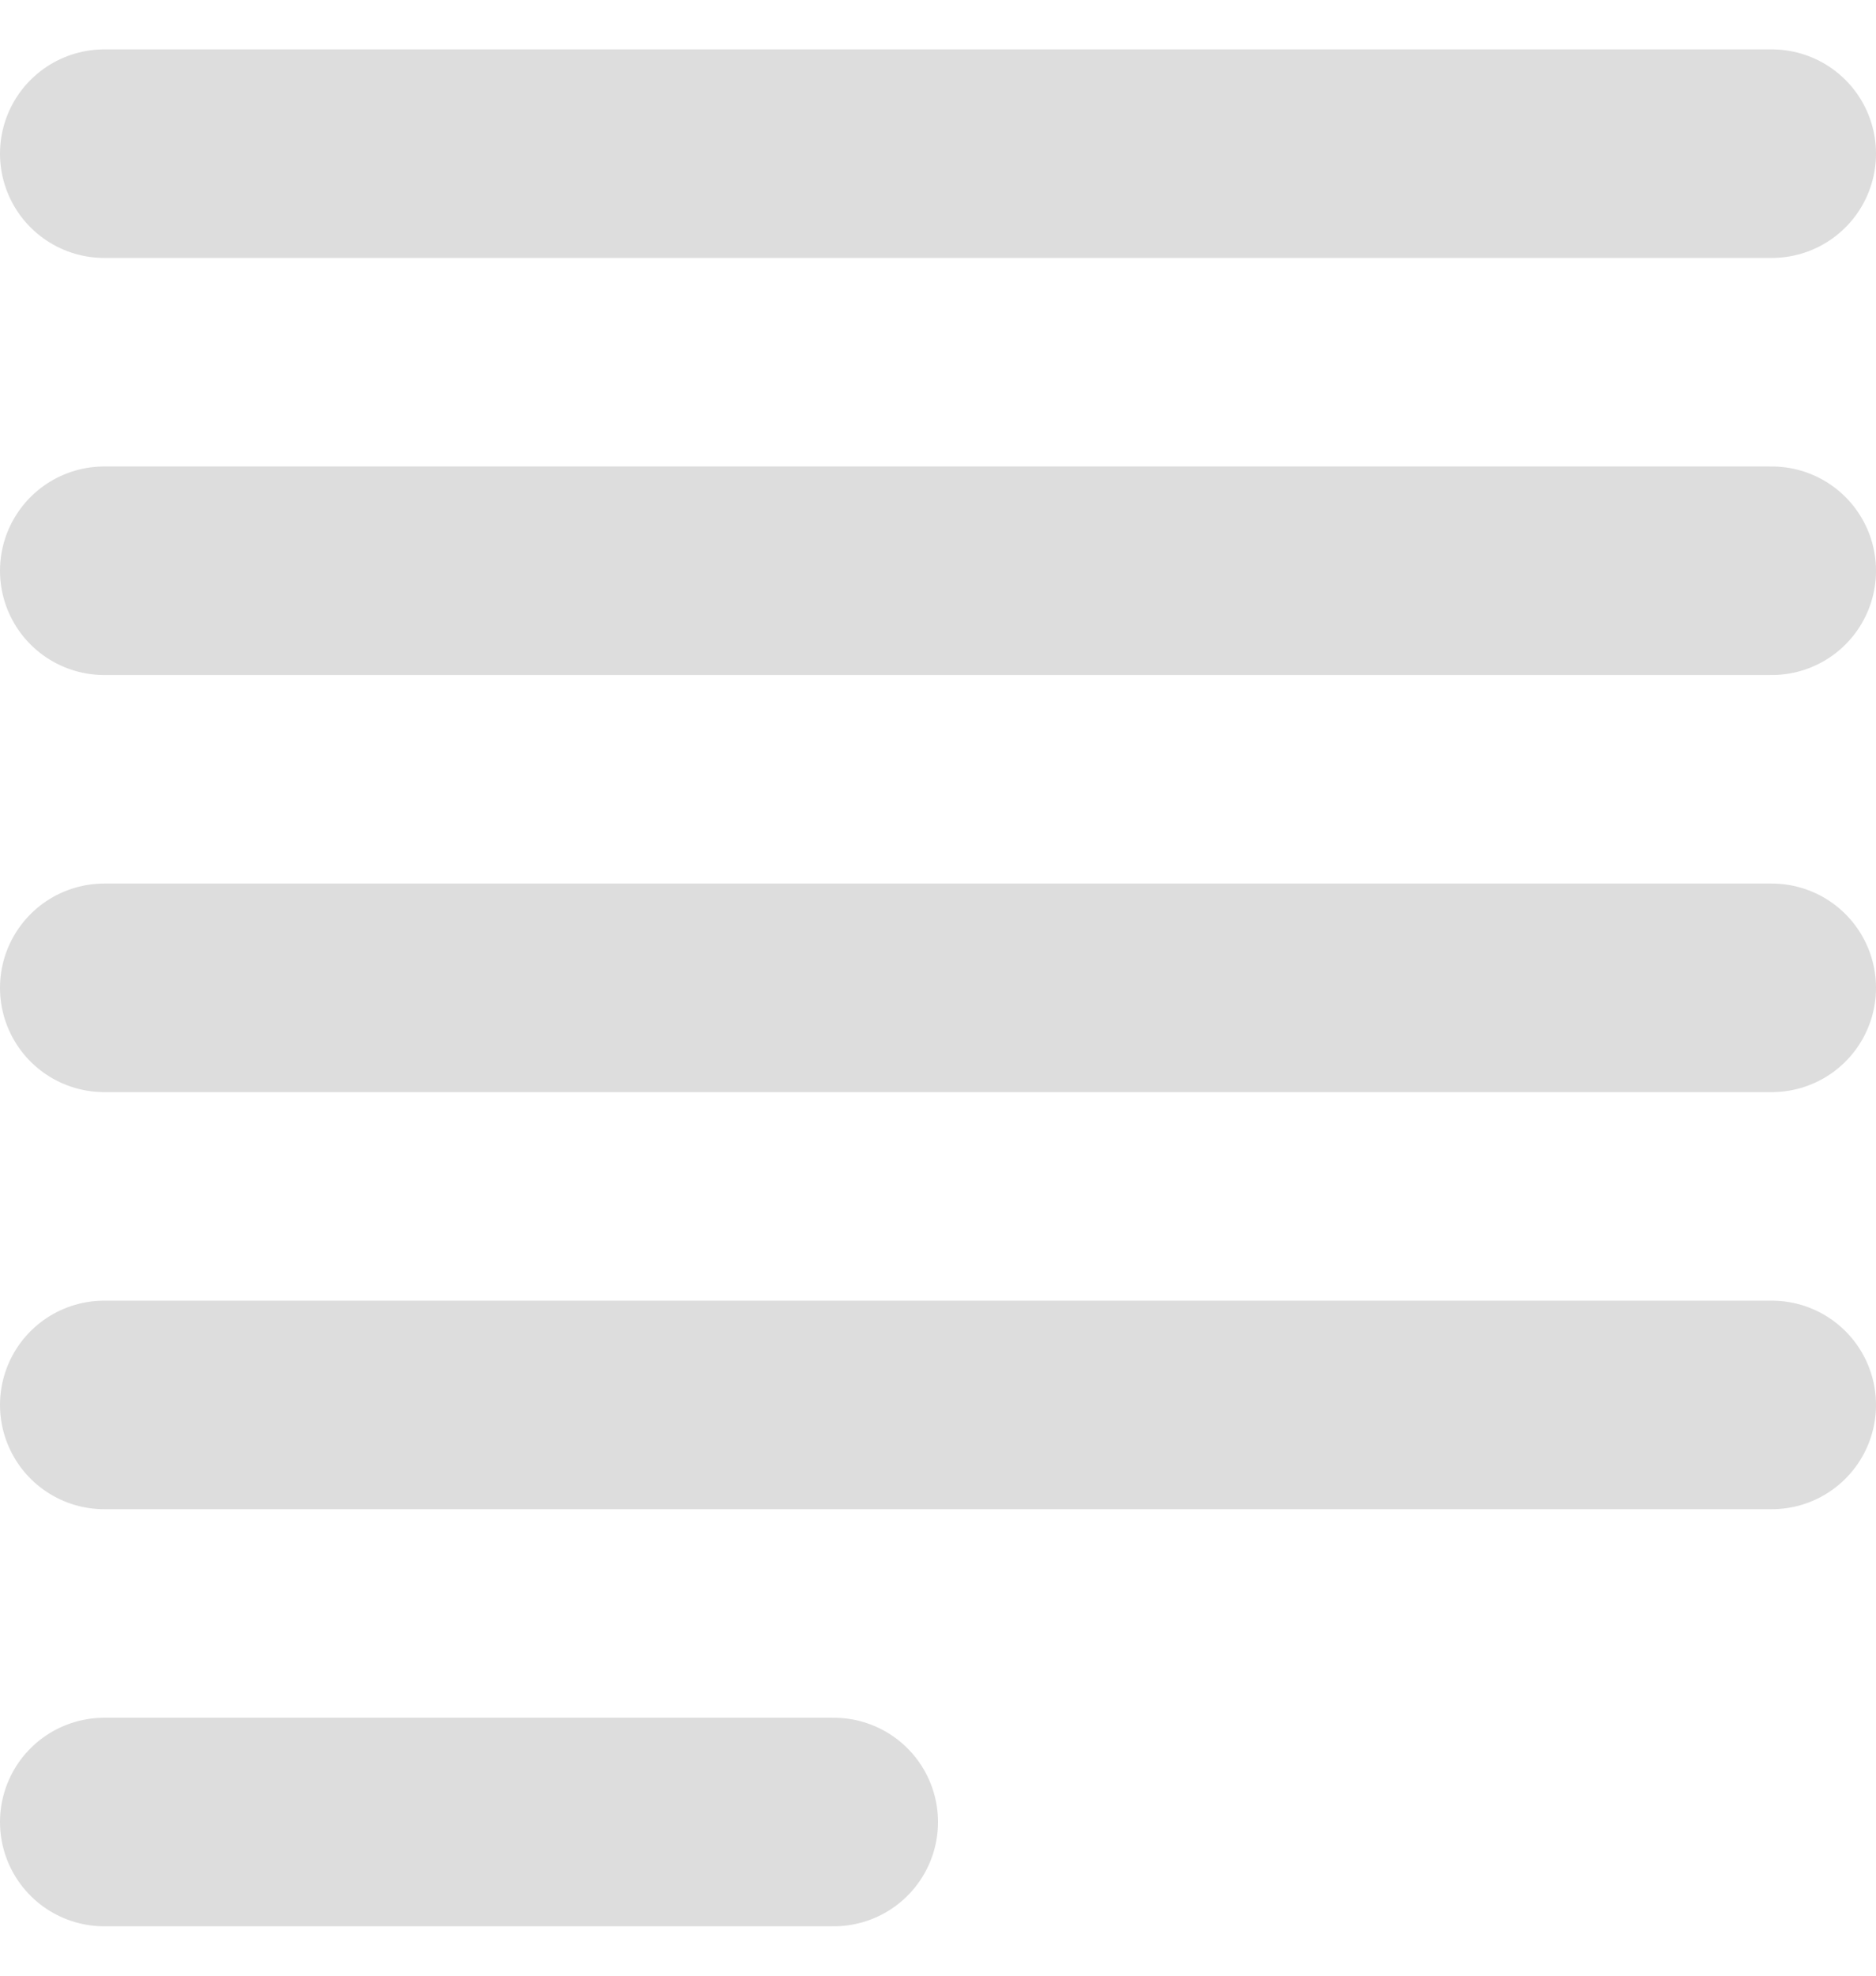 <?xml version="1.0" encoding="utf-8"?>
<!-- Generator: Adobe Illustrator 15.1.0, SVG Export Plug-In . SVG Version: 6.00 Build 0)  -->
<!DOCTYPE svg PUBLIC "-//W3C//DTD SVG 1.1//EN" "http://www.w3.org/Graphics/SVG/1.1/DTD/svg11.dtd">
<svg version="1.1" id="Layer_1" xmlns="http://www.w3.org/2000/svg" xmlns:xlink="http://www.w3.org/1999/xlink" x="0px" y="0px"
     width="19px" height="20px" viewBox="0 0 18 18" enable-background="new 0 0 18 18" xml:space="preserve">
<line fill="none" stroke="#DDDDDD" stroke-width="2" stroke-linecap="round" stroke-linejoin="round" x1="17" y1="13" x2="1" y2="13"/>
<line fill="none" stroke="#DDDDDD" stroke-width="2" stroke-linecap="round" stroke-linejoin="round" x1="17" y1="9" x2="1" y2="9"/>
<line fill="none" stroke="#DDDDDD" stroke-width="2" stroke-linecap="round" stroke-linejoin="round" x1="17" y1="5" x2="1" y2="5"/>
<line fill="none" stroke="#DDDDDD" stroke-width="2" stroke-linecap="round" stroke-linejoin="round" x1="17" y1="1" x2="1" y2="1"/>
<line fill="none" stroke="#DDDDDD" stroke-width="2" stroke-linecap="round" stroke-linejoin="round" x1="8" y1="17" x2="1" y2="17"/>
</svg>

